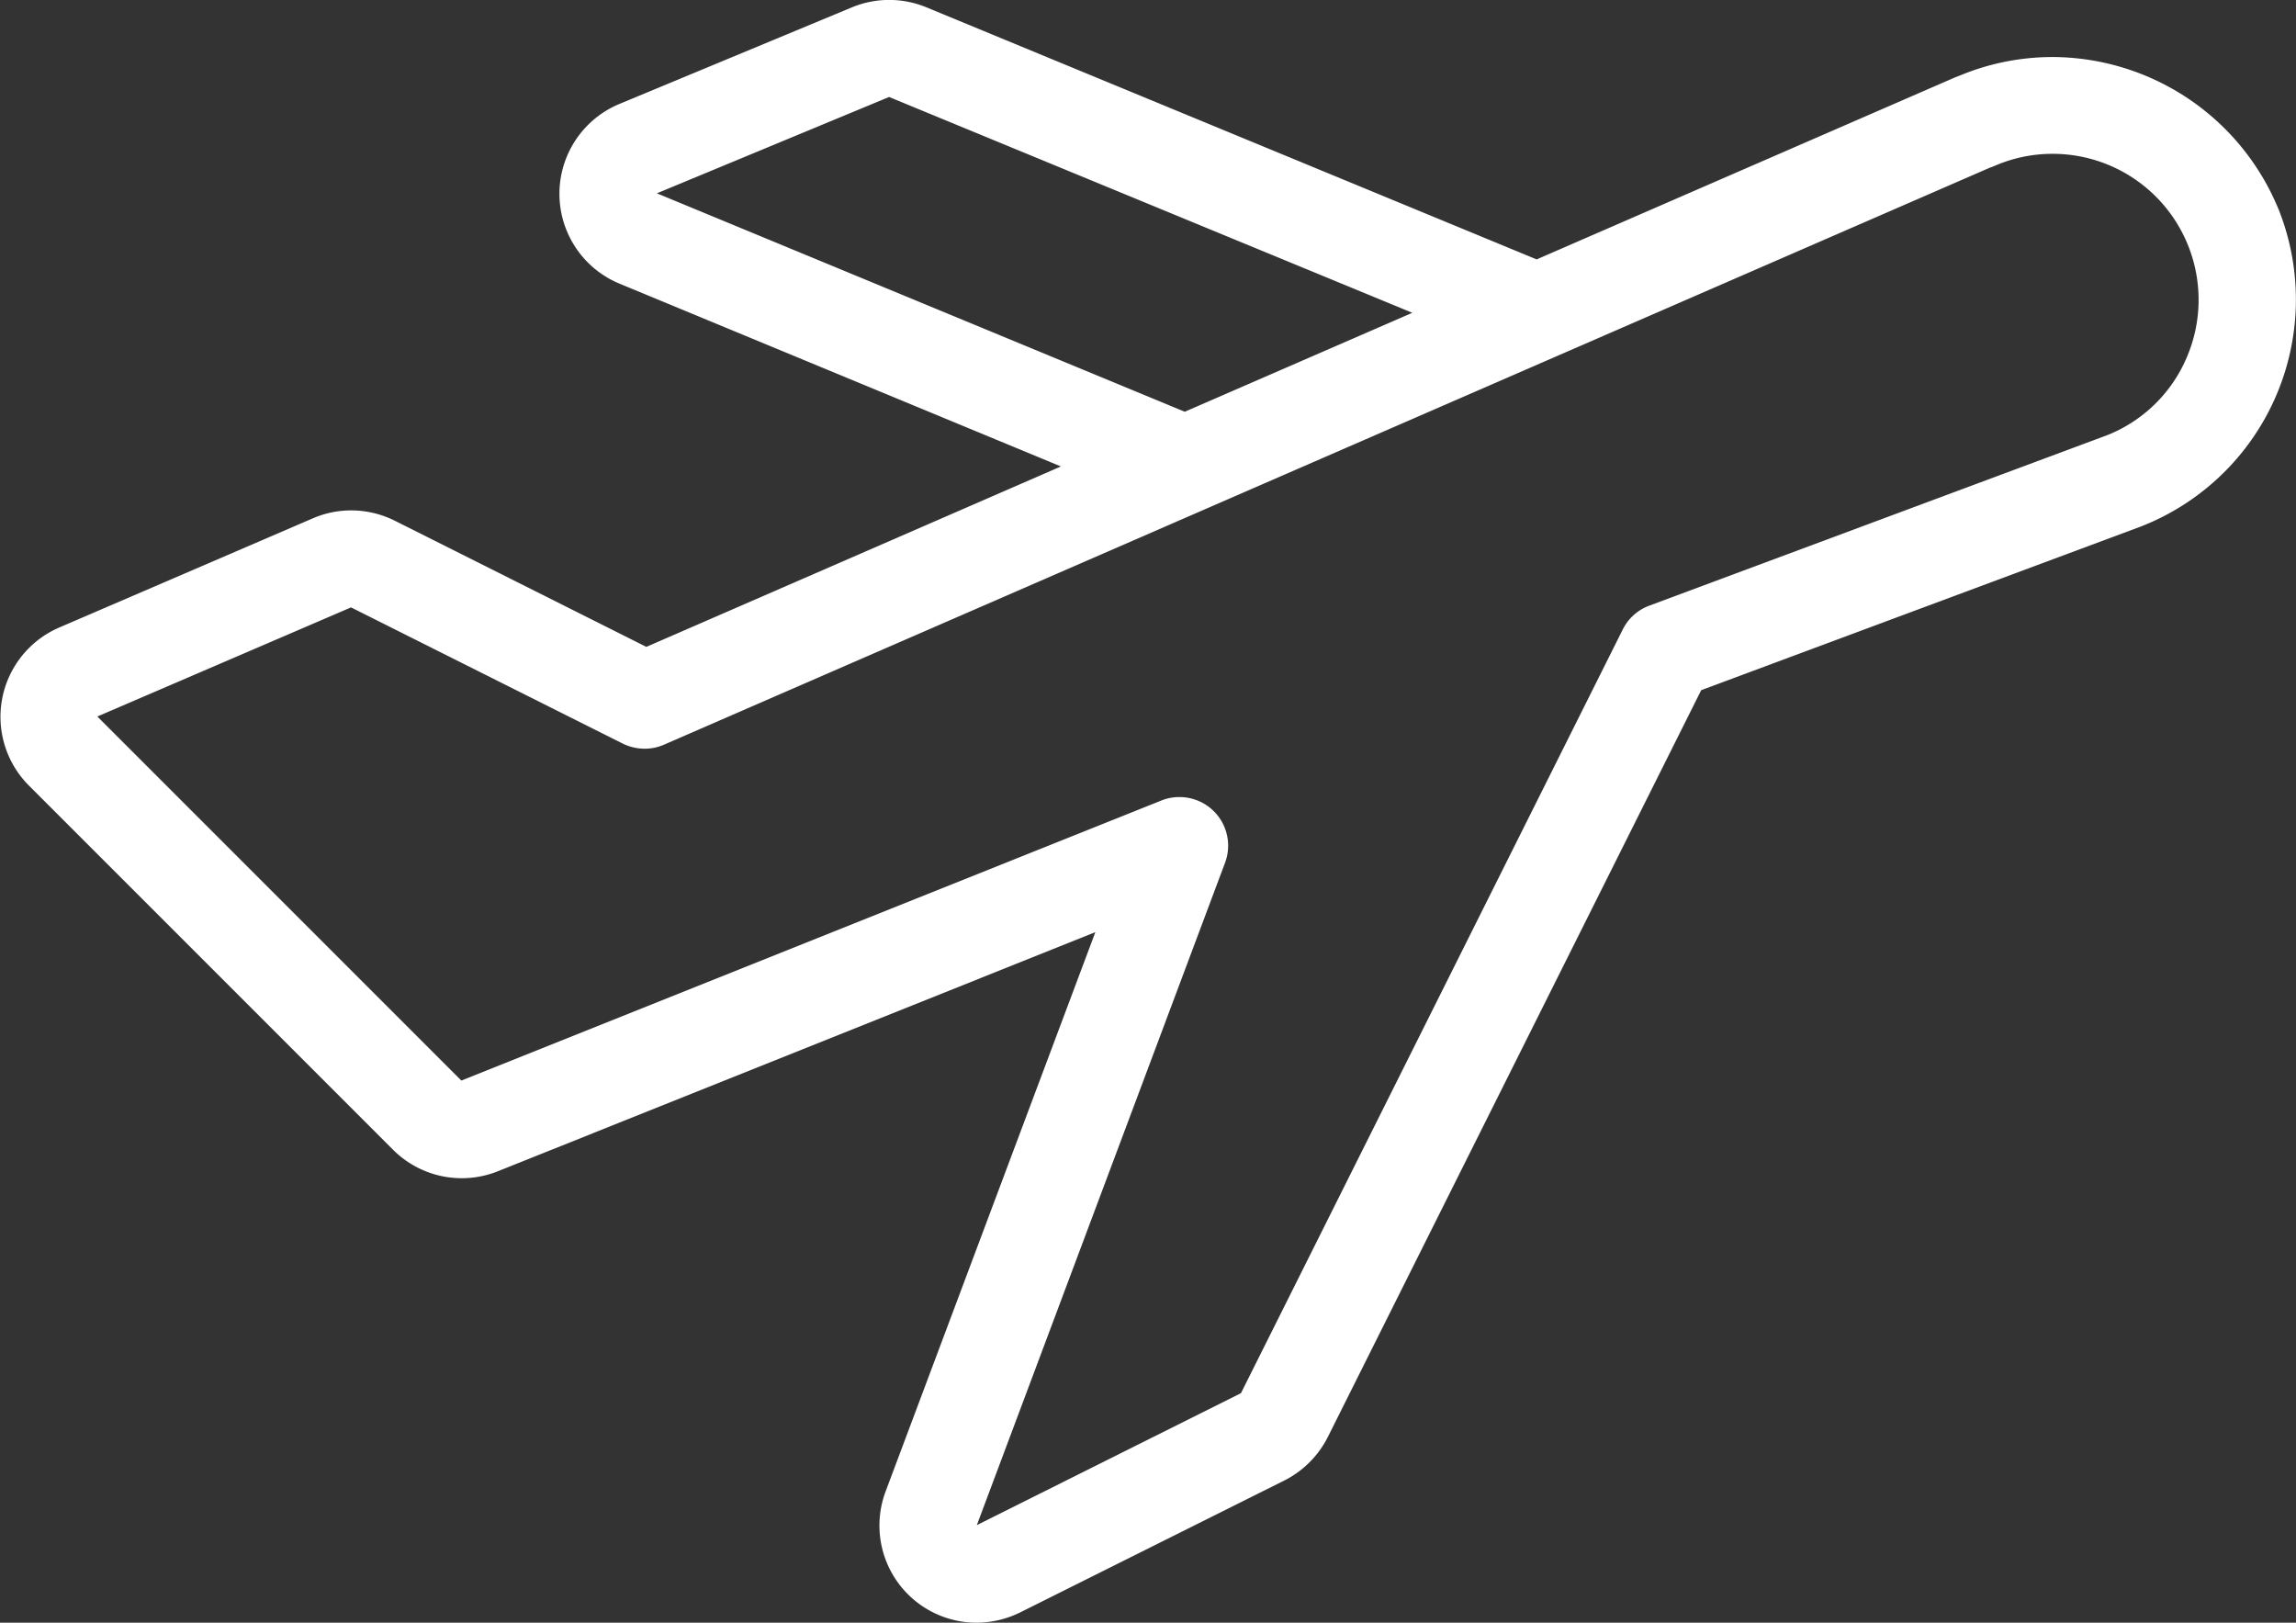 <svg xmlns="http://www.w3.org/2000/svg" width="24.6" height="17.384" viewBox="0 0 24.6 17.384">
  <rect x="0" y="0" width="24.6" height="17.384" fill="#333333" stroke="none"/>
  <g id="plane-take-off" transform="translate(-0.221 -3.661)">
    <path id="Path_4107" data-name="Path 4107" d="M10.686,21.045a1.041,1.041,0,0,1-.976-1.407l2.247-5.991-6.4,2.561a1.041,1.041,0,0,1-1.125-.23l-3.9-3.9a1.042,1.042,0,0,1,.325-1.695l2.718-1.17a1.031,1.031,0,0,1,.411-.084,1.045,1.045,0,0,1,.468.112l2.692,1.35,4.442-1.933L6.859,6.7a1.042,1.042,0,0,1,0-1.926L9.348,3.74a1.043,1.043,0,0,1,.8,0l6.537,2.7,4.483-1.95.052-.02.047-.019a2.588,2.588,0,0,1,.947-.179,2.627,2.627,0,0,1,2.43,1.656A2.61,2.61,0,0,1,23.163,9.3l-4.715,1.755-4,8a1.052,1.052,0,0,1-.465.466l-2.832,1.414A1.064,1.064,0,0,1,10.686,21.045ZM12.859,12.2a.521.521,0,0,1,.489.7L10.687,20l2.83-1.414,4.091-8.182a.518.518,0,0,1,.285-.255l4.9-1.824a1.544,1.544,0,0,0,.854-.827,1.564,1.564,0,0,0-2-2.083l-.056.023a.4.4,0,0,1-.047.018L7.335,11.639a.514.514,0,0,1-.207.043.536.536,0,0,1-.233-.054L3.982,10.168,1.264,11.337l3.9,3.9,7.5-3A.508.508,0,0,1,12.859,12.2Zm-5.6-6.468,5.656,2.34,2.438-1.06L9.747,4.7Z" transform="translate(0 0)" fill="#fff"/>
  </g>
</svg>
